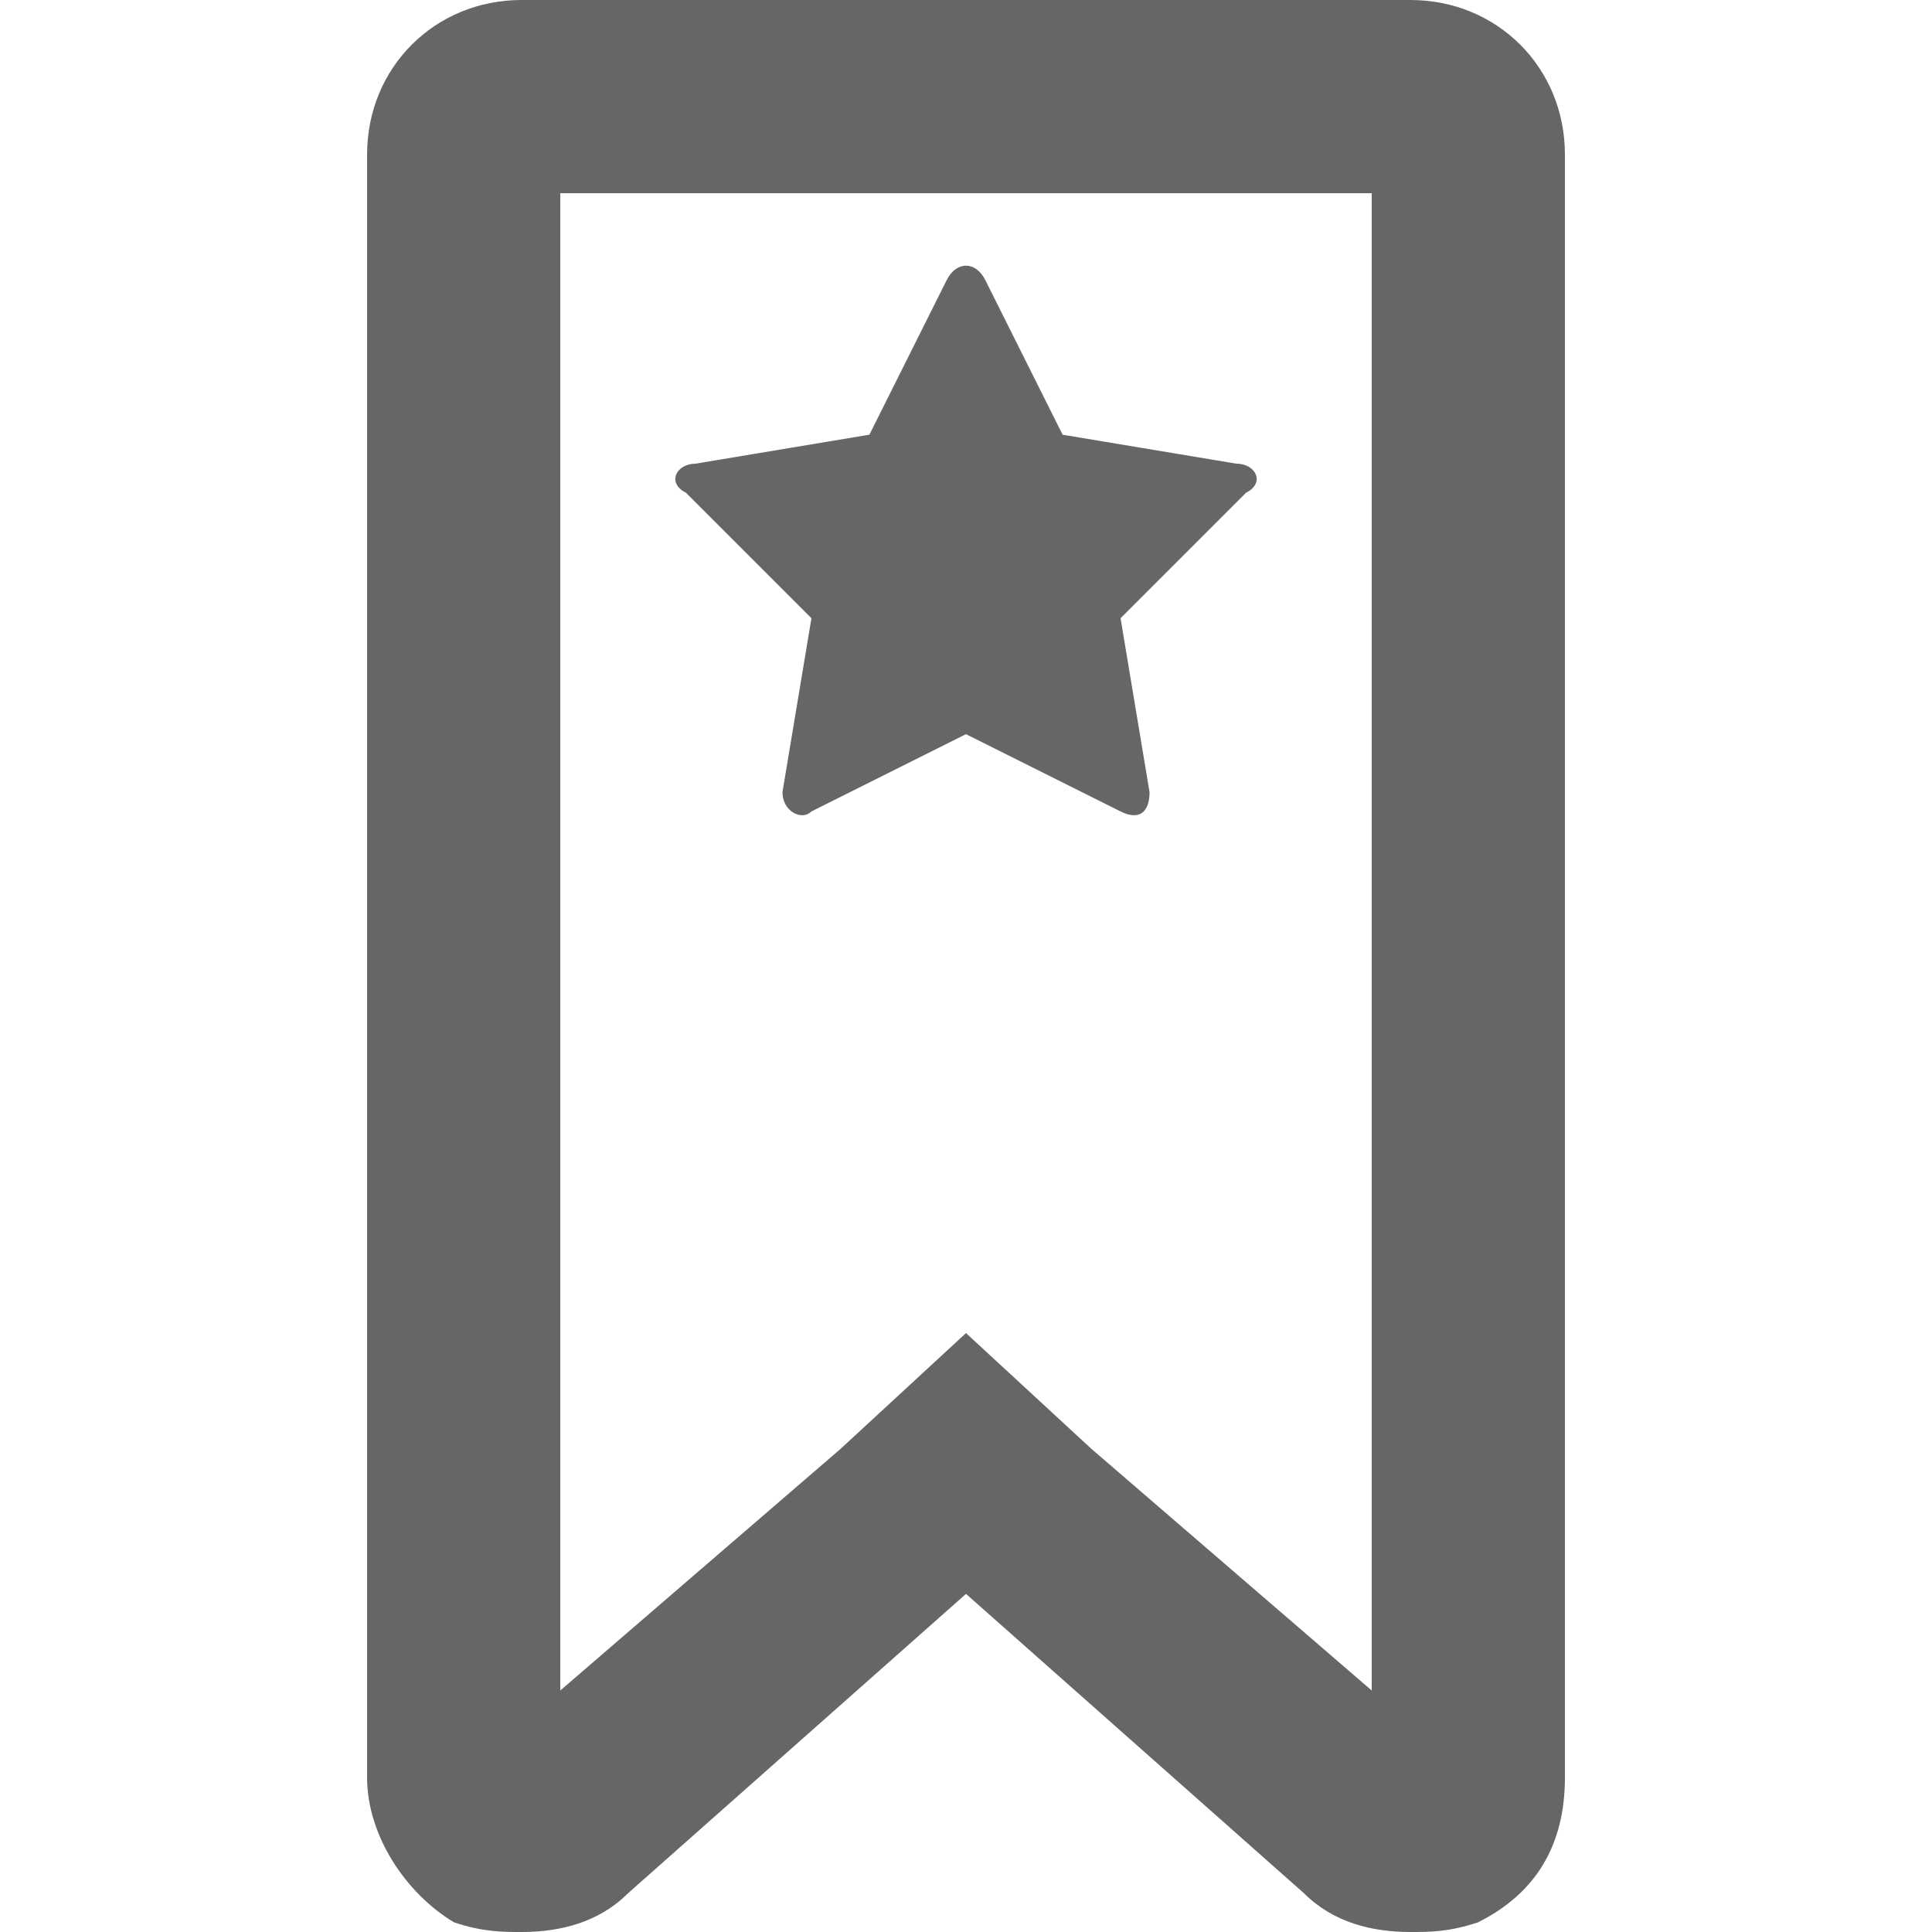 <?xml version="1.0" encoding="utf-8"?>
<!-- Generator: Adobe Illustrator 24.0.1, SVG Export Plug-In . SVG Version: 6.00 Build 0)  -->
<svg version="1.1" id="Layer_1" xmlns="http://www.w3.org/2000/svg" xmlns:xlink="http://www.w3.org/1999/xlink" x="0px" y="0px"
	 viewBox="0 0 20 20" style="enable-background:new 0 0 20 20;" xml:space="preserve">
<style type="text/css">
	.st0{fill:#666666;}
</style>
<path class="st0" d="M12.8,4.8L11,4.5l-0.8-1.6c-0.1-0.2-0.3-0.2-0.4,0L9,4.5L7.2,4.8C7,4.8,6.9,5,7.1,5.1l1.3,1.3L8.1,8.2
	c0,0.2,0.2,0.3,0.3,0.2L10,7.6l1.6,0.8c0.2,0.1,0.3,0,0.3-0.2l-0.3-1.8l1.3-1.3C13.1,5,13,4.8,12.8,4.8z"/>
<g>
	<path class="st0" d="M14.2,2v15.5L11.3,15L10,13.8L8.7,15l-2.9,2.5V2H14.2 M14.6,0H5.4C4.5,0,3.8,0.7,3.8,1.6v16.8
		c0,0.6,0.4,1.2,0.9,1.5C5,20,5.2,20,5.4,20c0.4,0,0.8-0.1,1.1-0.4l3.5-3.1l3.5,3.1c0.3,0.3,0.7,0.4,1.1,0.4c0.2,0,0.4,0,0.7-0.1
		c0.6-0.3,0.9-0.8,0.9-1.5V1.6C16.2,0.7,15.5,0,14.6,0L14.6,0z"/>
</g>
</svg>
